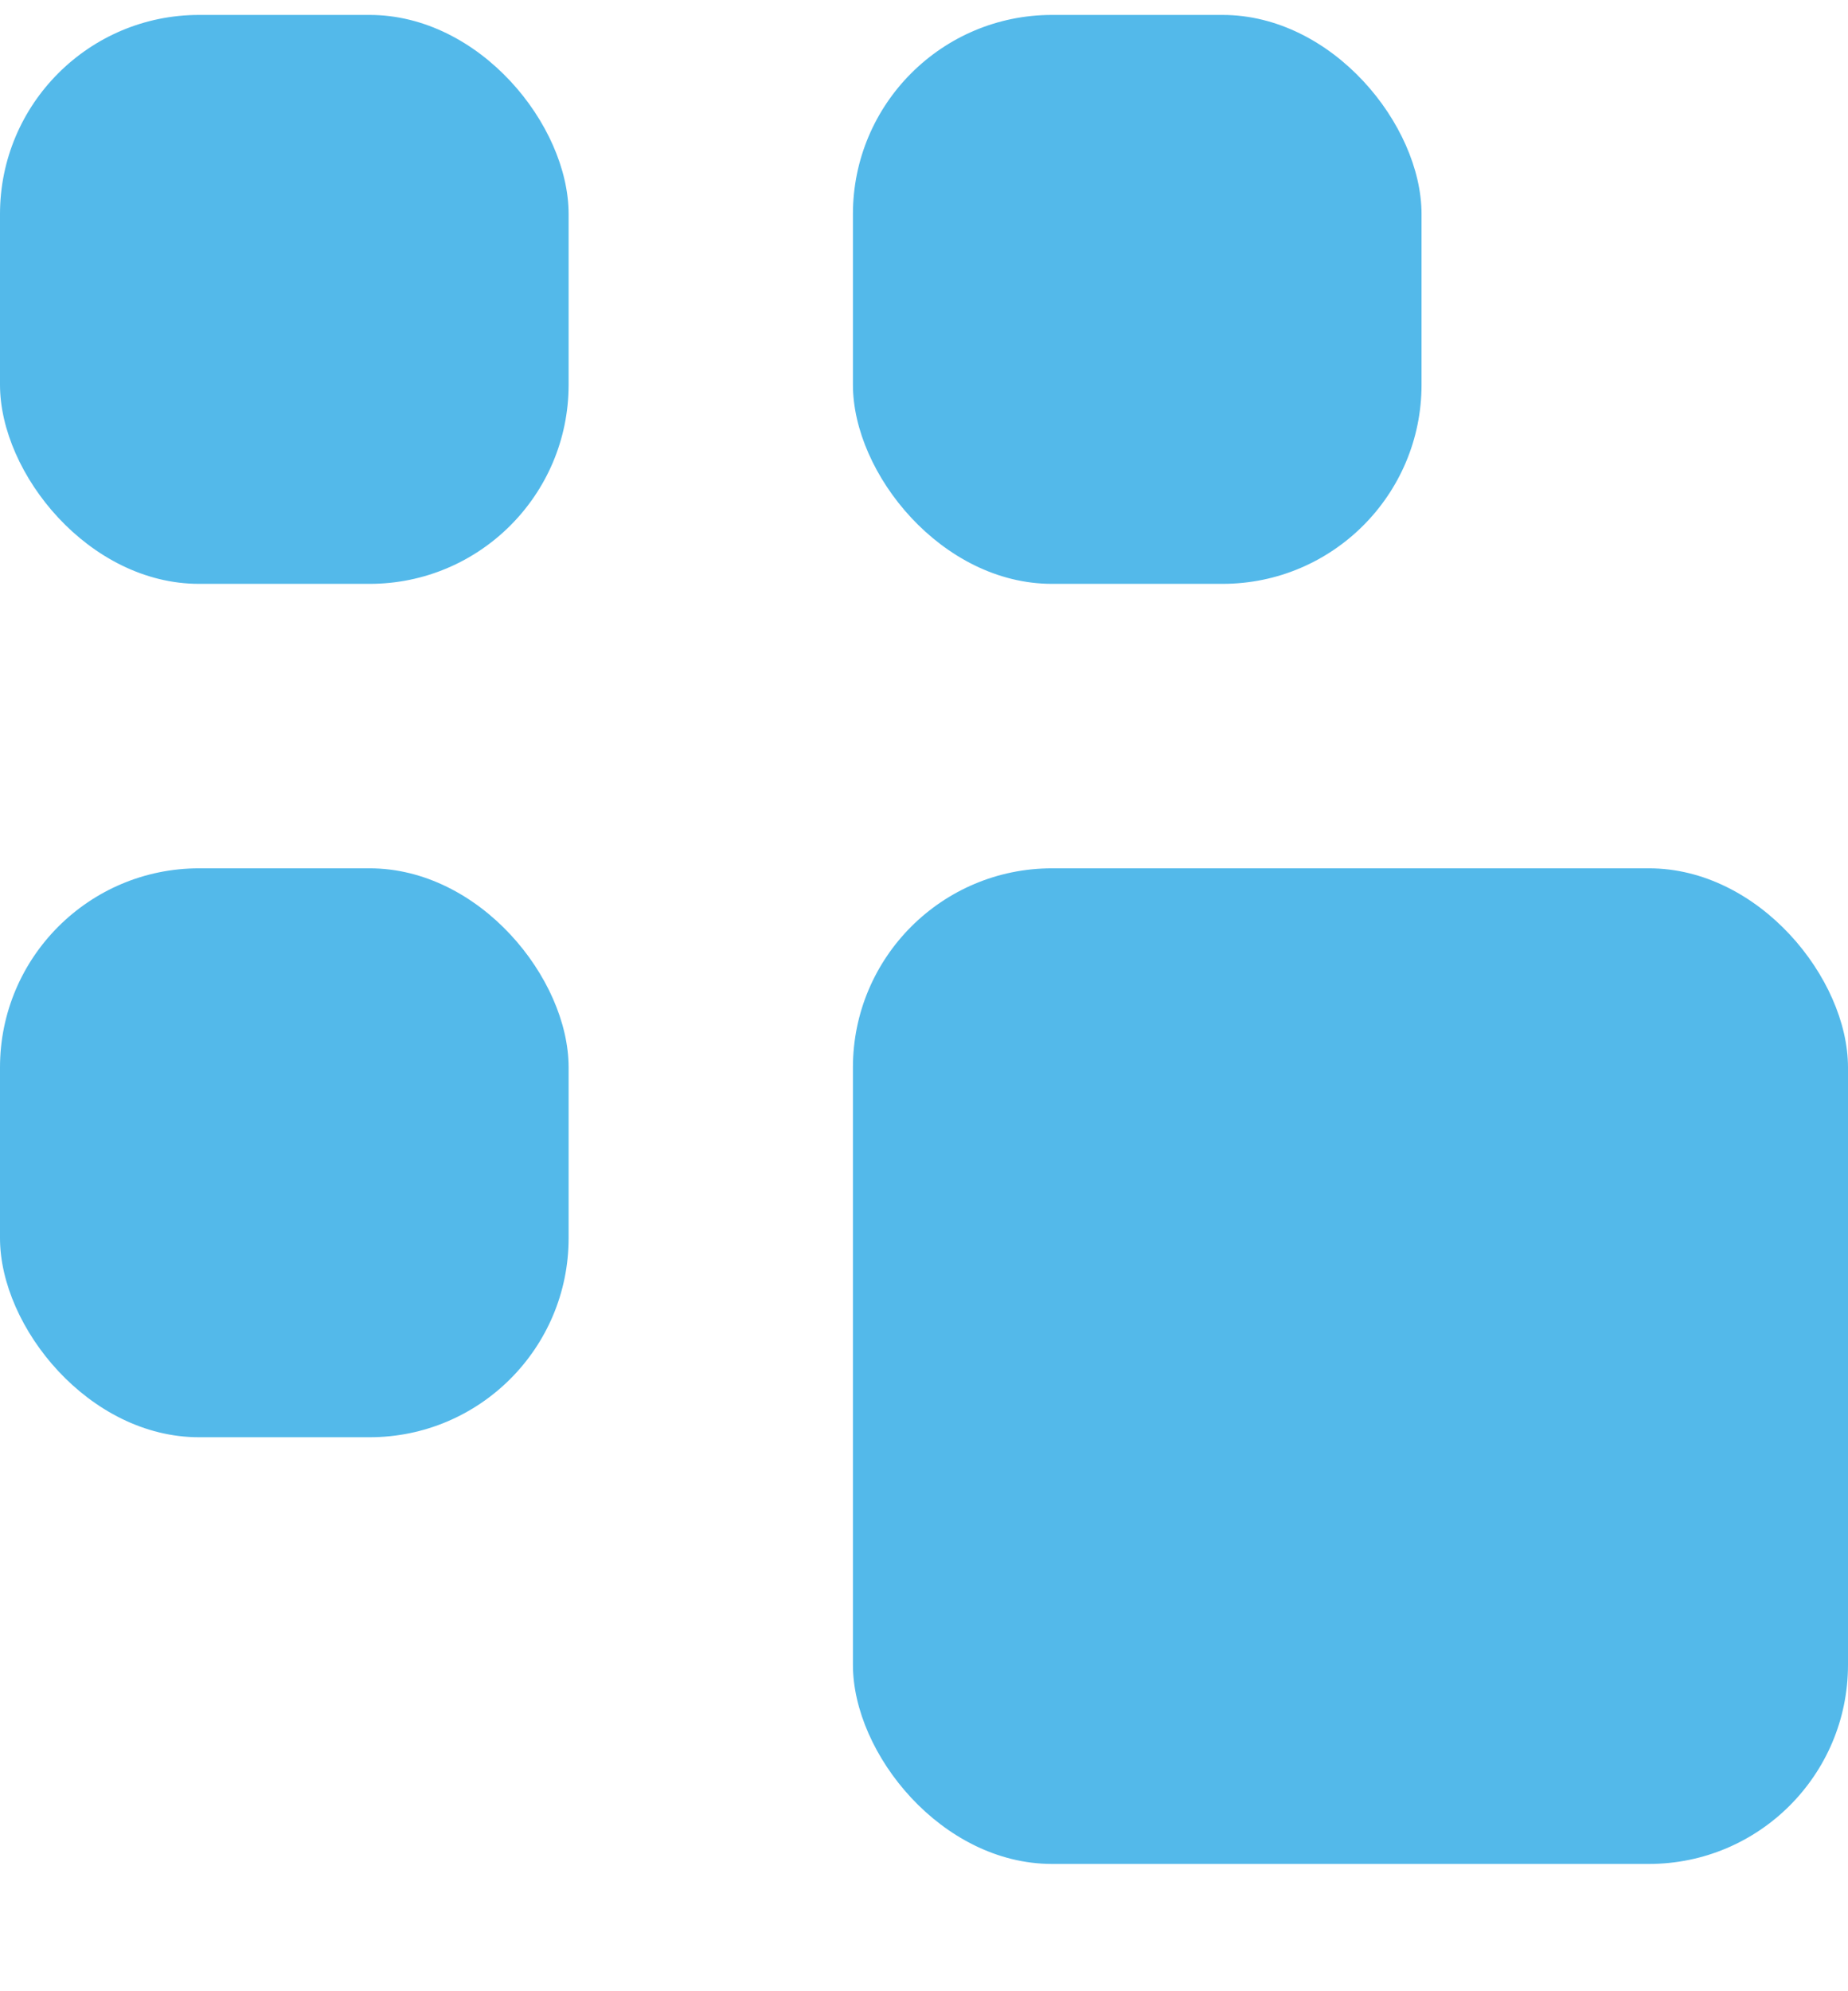 <svg width="13" height="14" viewBox="0 0 13 14" fill="none" xmlns="http://www.w3.org/2000/svg">
<rect y="0.105" width="4" height="4" rx="1.4" fill="#53B9EA"/>
<rect y="6.105" width="4" height="4" rx="1.4" fill="#53B9EA"/>
<rect x="6" y="0.105" width="4" height="4" rx="1.4" fill="#53B9EA"/>
<rect x="6" y="6.105" width="7" height="7" rx="1.4" fill="#53B9EA"/>
</svg>
